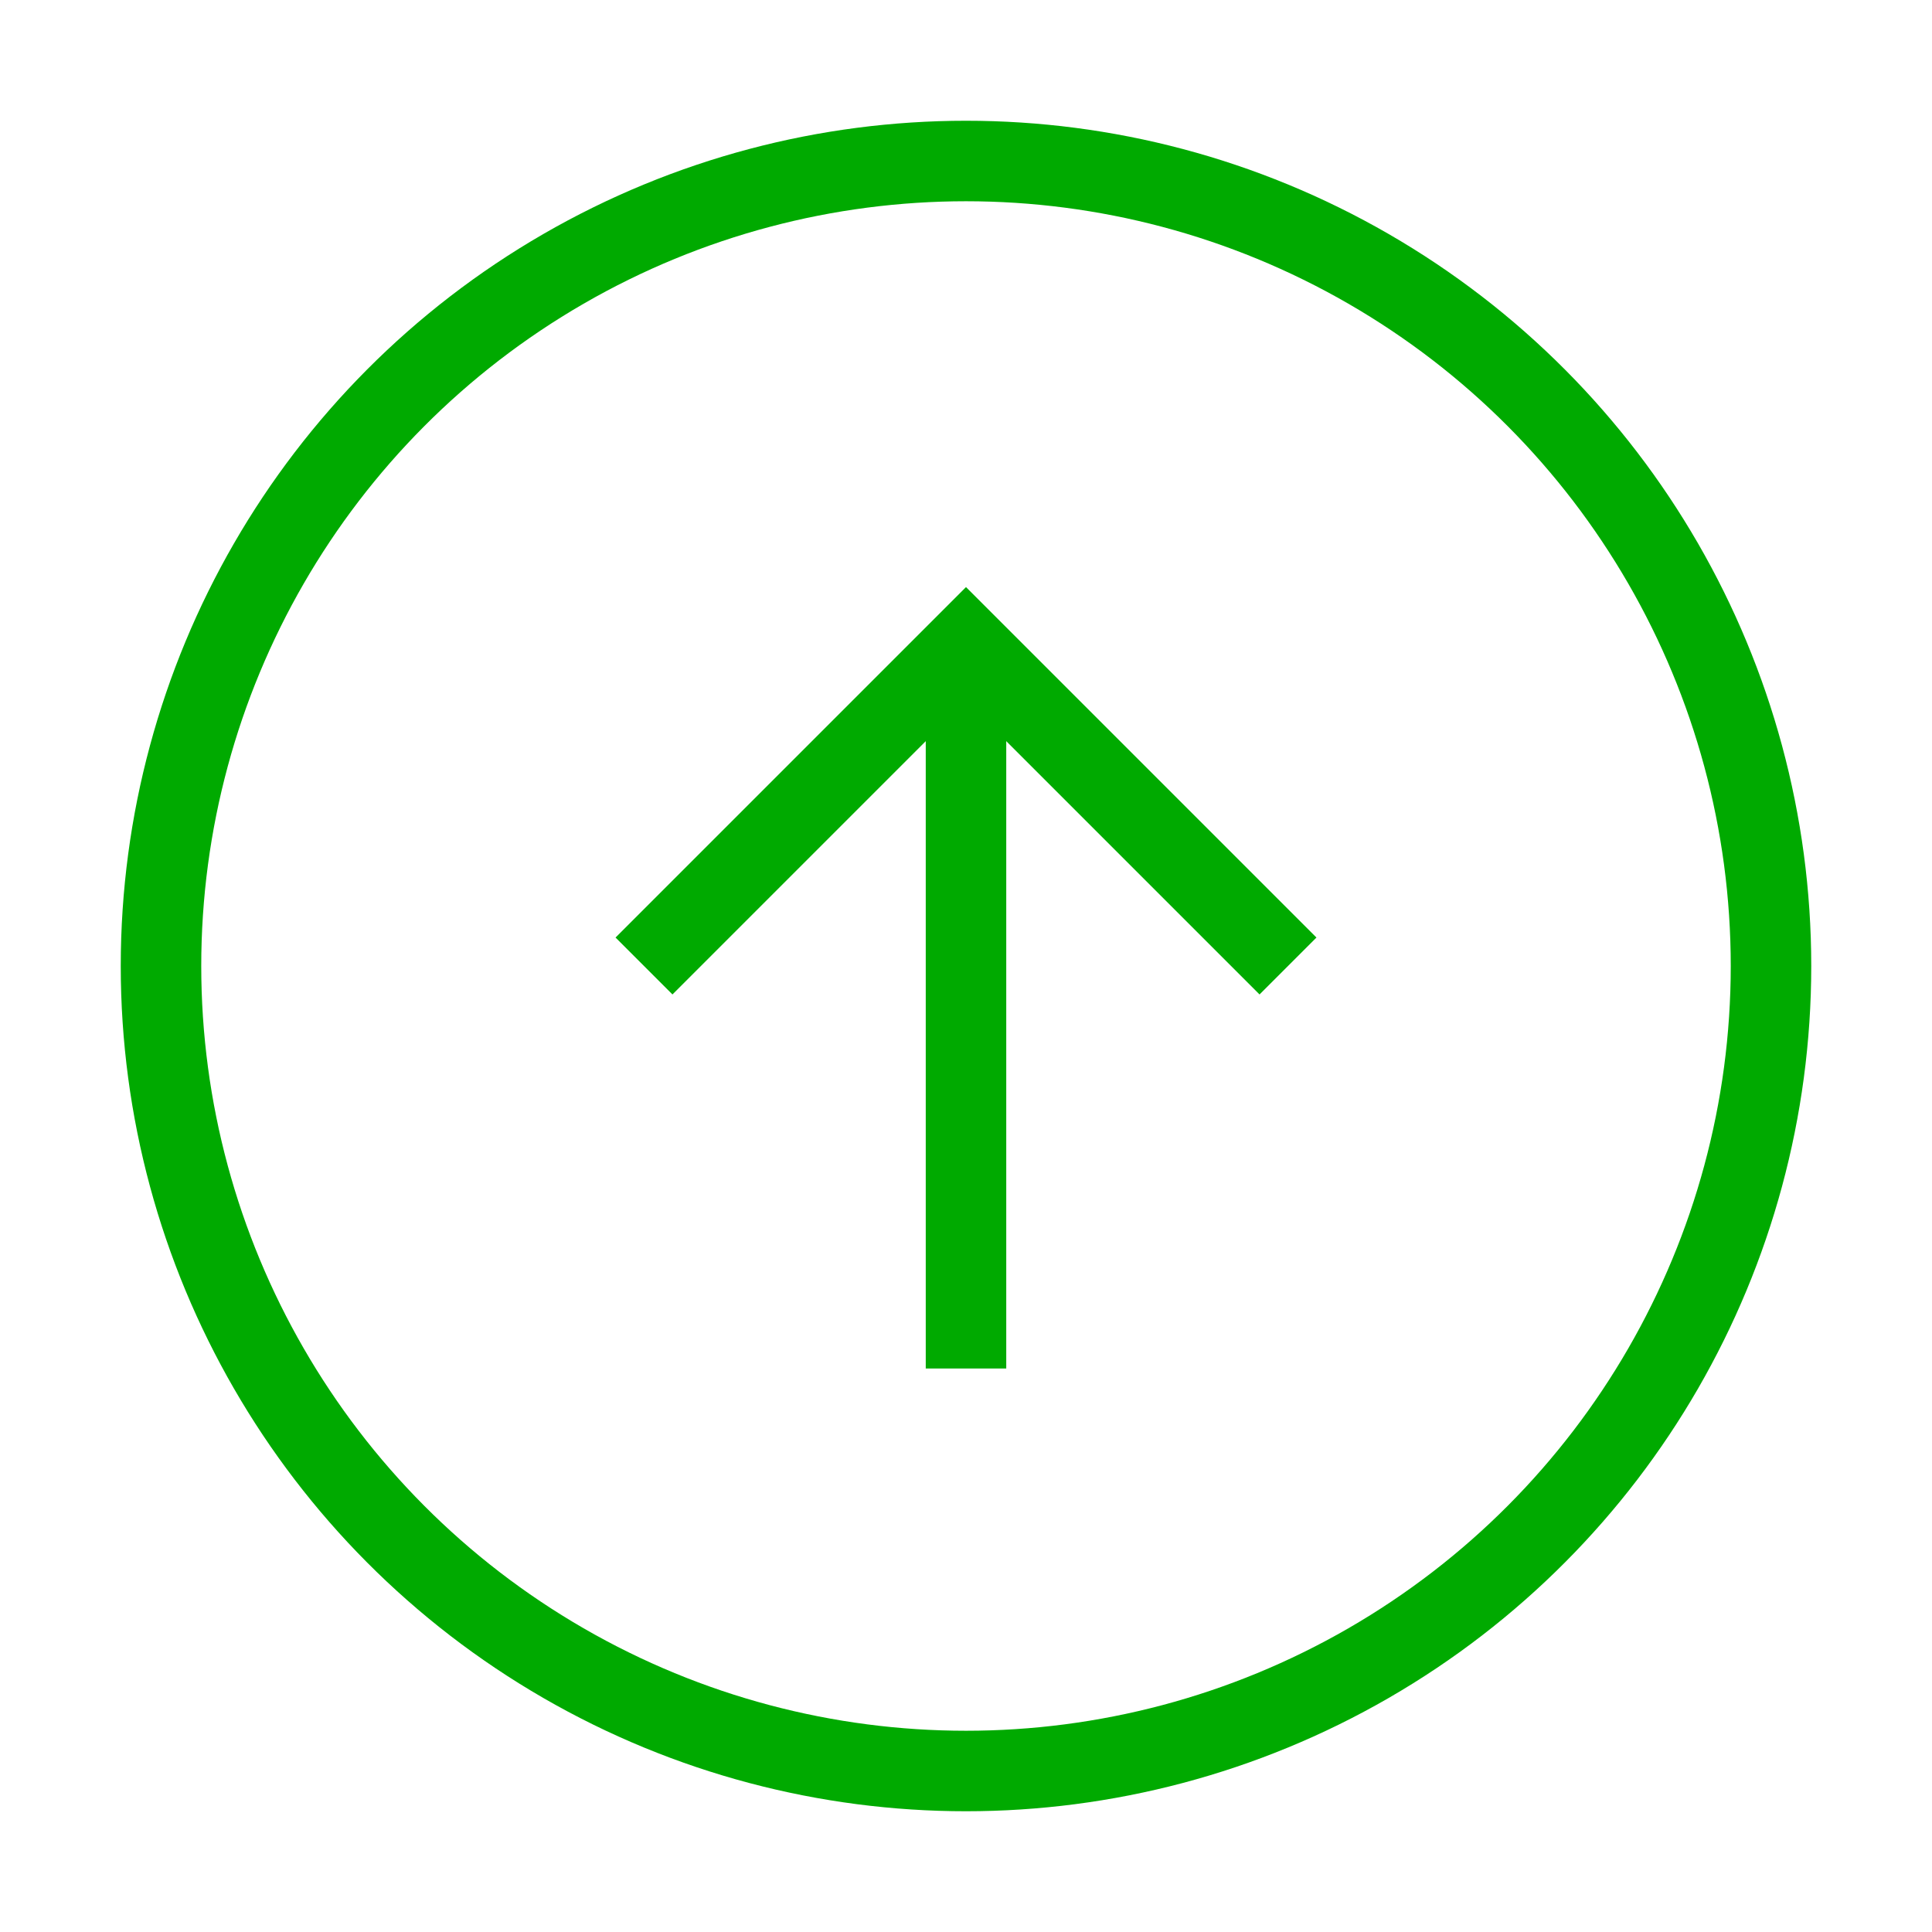 <svg xmlns="http://www.w3.org/2000/svg" viewBox="0 0 24 24"><polyline points="8 12 12 8 16 12" fill="none" stroke="#00aa00" stroke-miterlimit="10"/><line x1="12" y1="8" x2="12" y2="17" fill="none" stroke="#00aa00" stroke-miterlimit="10"/><circle cx="12" cy="12" r="10" fill="none" stroke="#00aa00"/></svg>